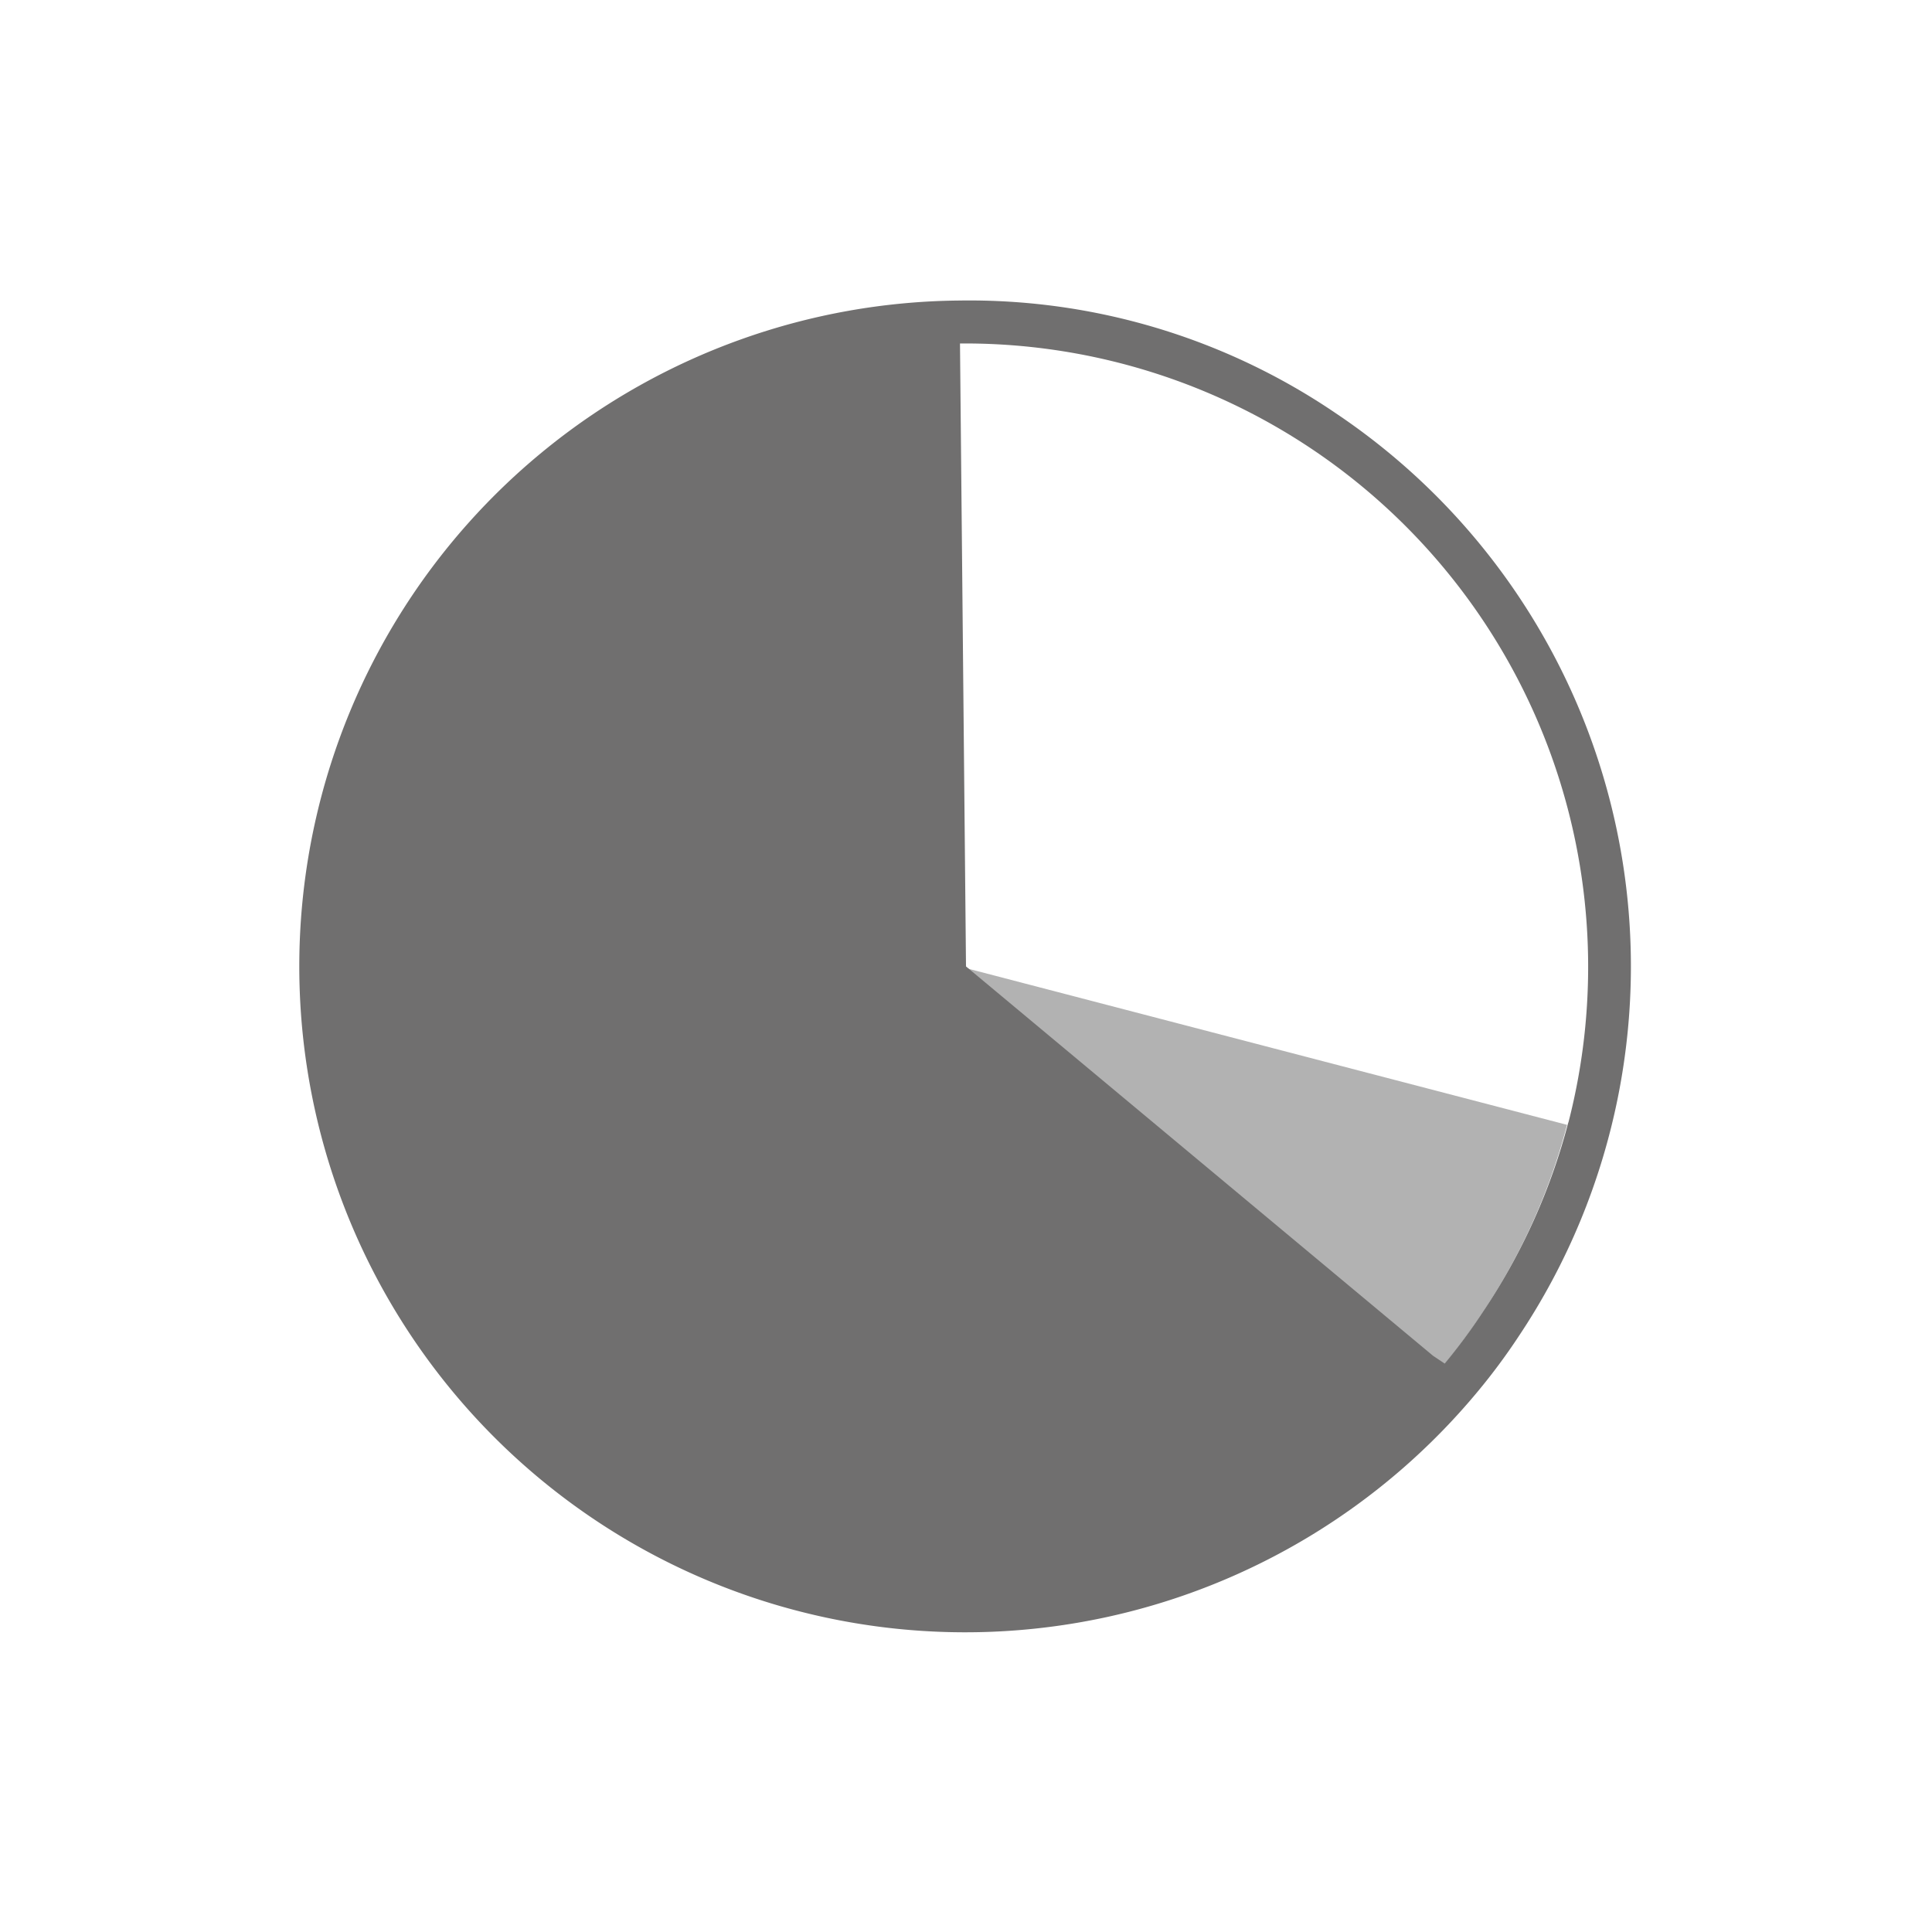 <svg xmlns="http://www.w3.org/2000/svg" viewBox="0 0 45 45"><defs><style>.cls-1{fill:#b2b2b2;}.cls-2{fill:#706f6f;}</style></defs><title>Mesa de trabajo 34 copia 3</title><g id="elements"><path class="cls-1" d="M33.62,31.81l0,0h0a13.34,13.34,0,0,0,.88-1.19,14.48,14.48,0,0,0,2-4.42l-14-3.65h0l.41.35,10.44,8.77Z"/><path class="cls-2" d="M31.12,9.63A15.18,15.18,0,0,0,22.34,7,15.51,15.51,0,1,0,34.42,32.41a14.41,14.41,0,0,0,.95-1.28,15.51,15.51,0,0,0-4.25-21.5Zm5.41,16.51a14.48,14.48,0,0,1-2,4.43,13.34,13.34,0,0,1-.88,1.19h0l0,0-.27-.18L22.5,22.51h0L22.36,8h.17a14.52,14.52,0,0,1,14,18.15Z"/></g></svg>